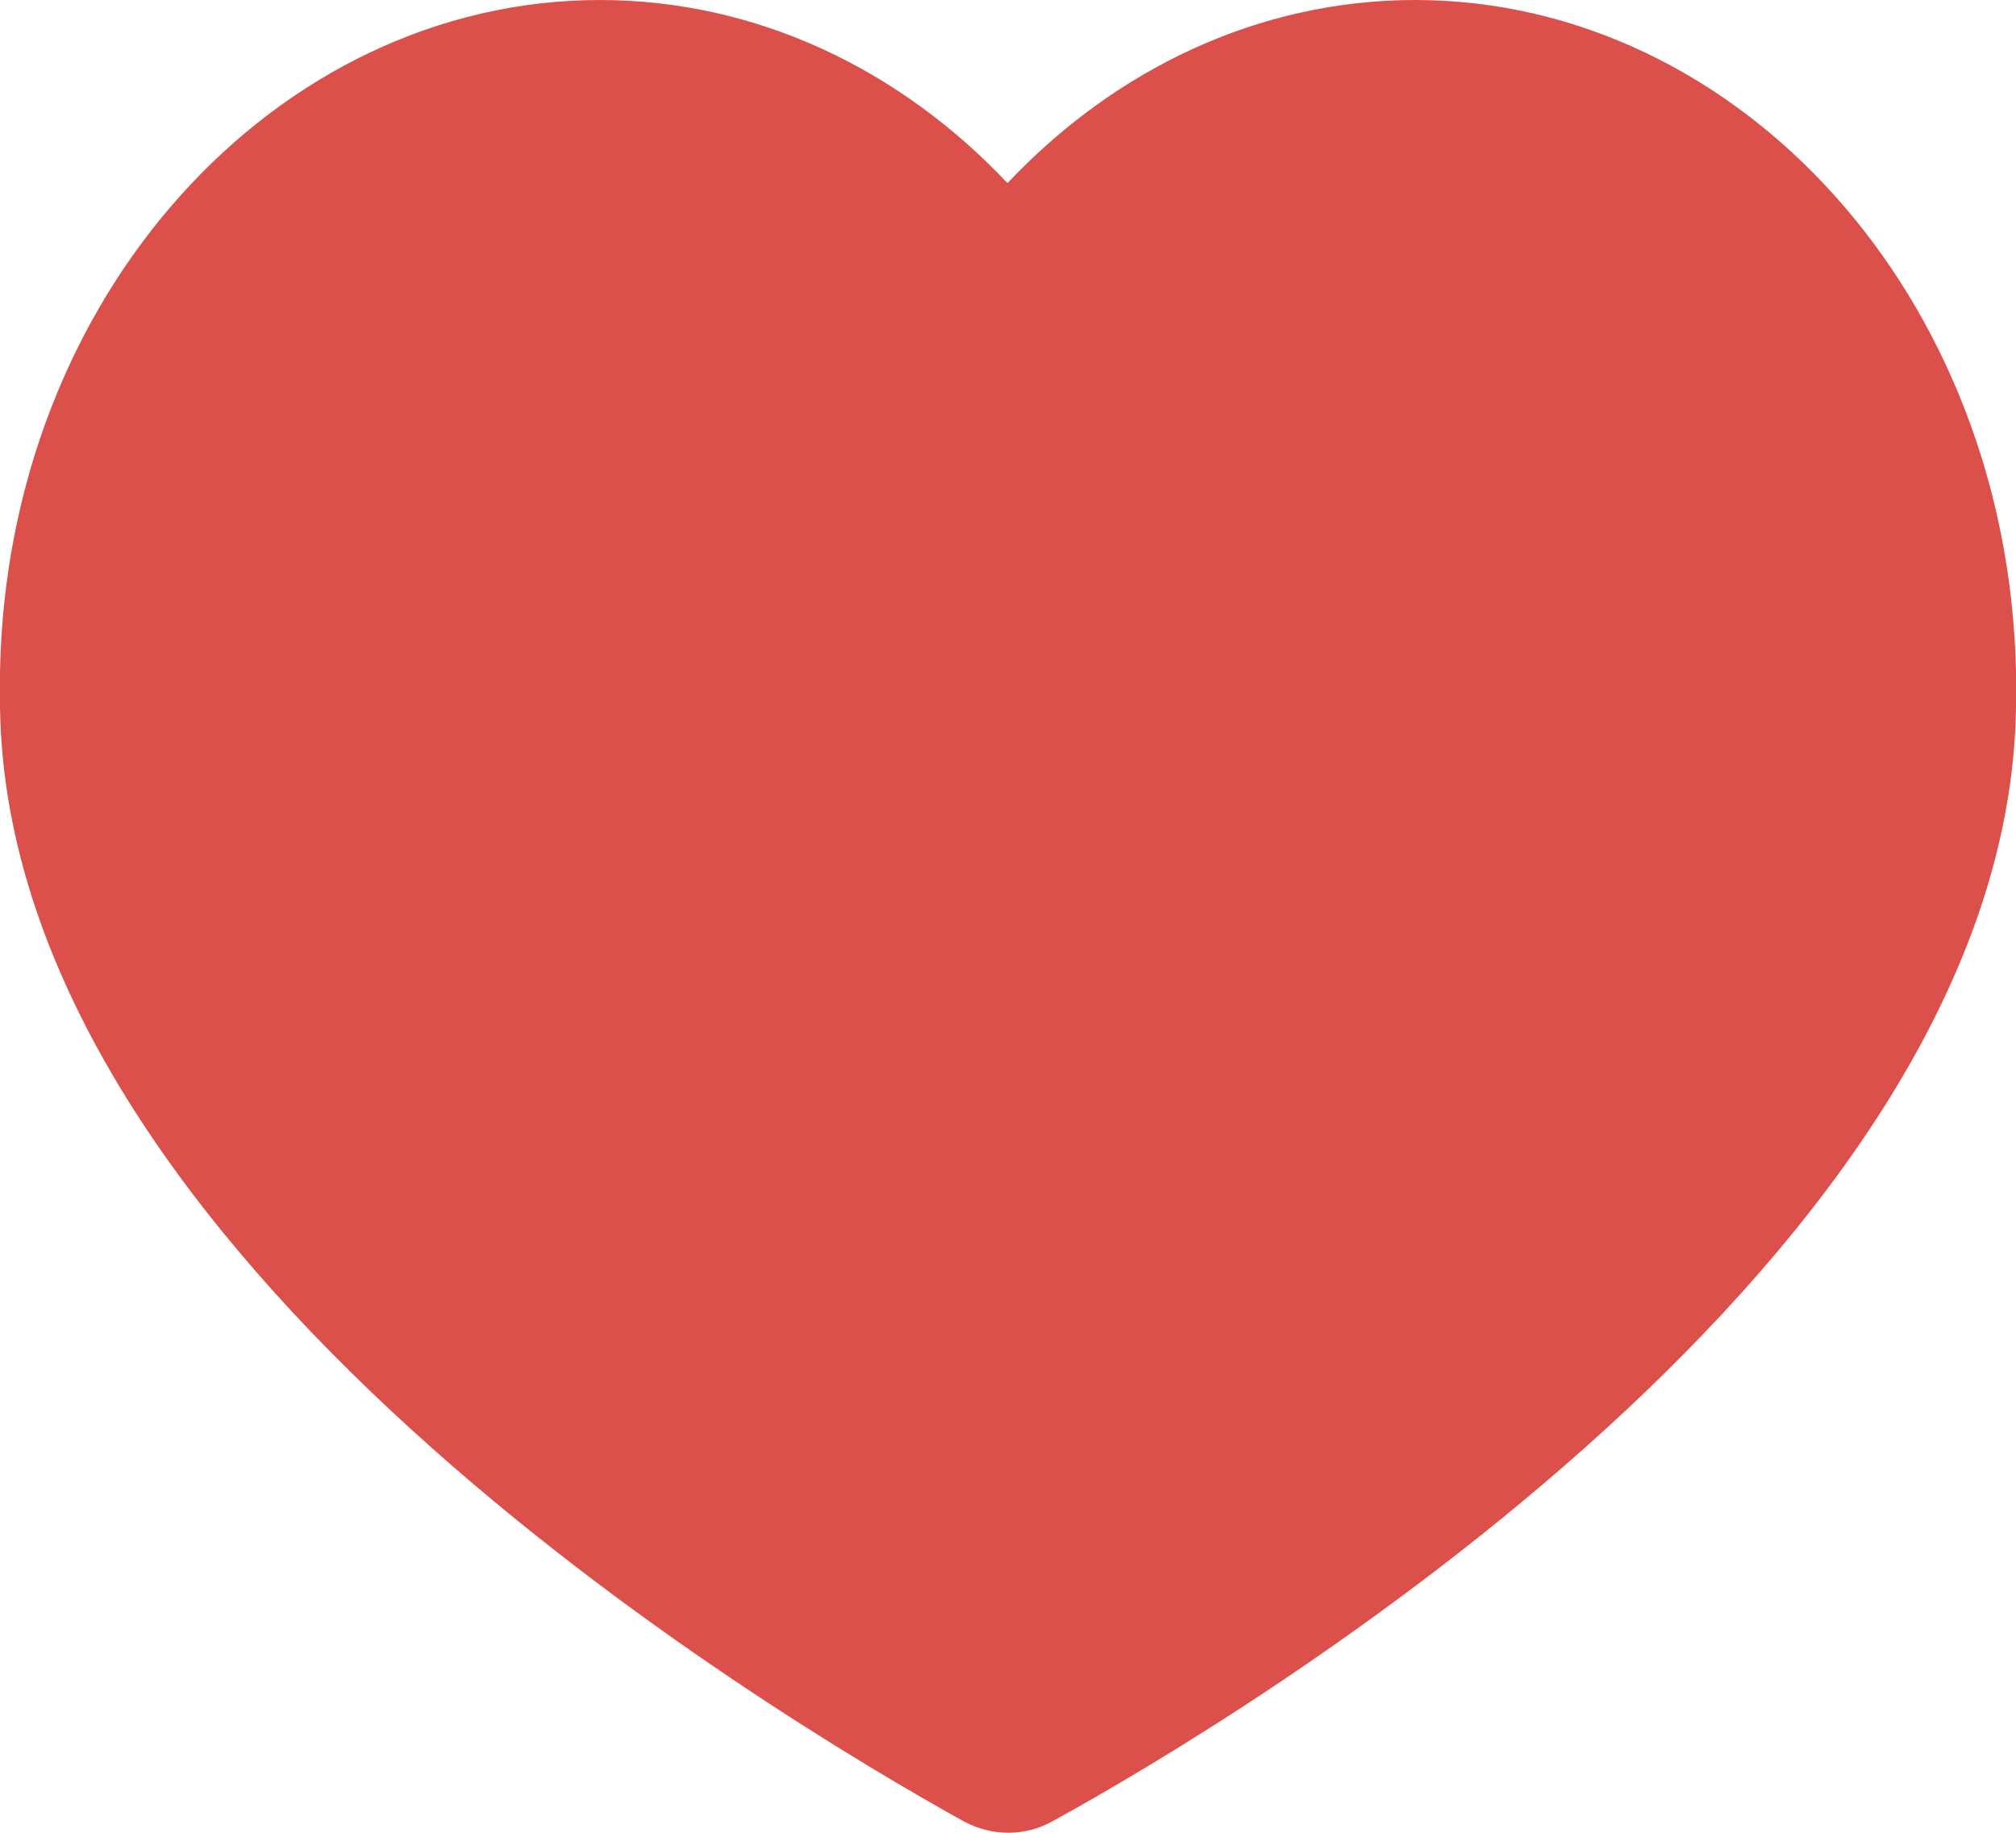 <svg width="22" height="20" viewBox="0 0 22 20" fill="none" xmlns="http://www.w3.org/2000/svg">
<path d="M11.194 19.35L11.193 19.351C11.078 19.414 10.94 19.419 10.803 19.348C9.762 18.77 7.203 17.258 4.901 15.163C2.571 13.043 0.637 10.445 0.6 7.707V7.707V7.707V7.706V7.706V7.706V7.705V7.705V7.704V7.704V7.704V7.703V7.703V7.703V7.702V7.702V7.701V7.701V7.701V7.7V7.7V7.7V7.699V7.699V7.698V7.698V7.698V7.697V7.697V7.697V7.696V7.696V7.695V7.695V7.695V7.694V7.694V7.694V7.693V7.693V7.693V7.692V7.692V7.691V7.691V7.691V7.69V7.69V7.69V7.689V7.689V7.688V7.688V7.688V7.687V7.687V7.687V7.686V7.686V7.685V7.685V7.685V7.684V7.684V7.684V7.683V7.683V7.682V7.682V7.682V7.681V7.681V7.681V7.68V7.68V7.679V7.679V7.679V7.678V7.678V7.678V7.677V7.677V7.676V7.676V7.676V7.675V7.675V7.675V7.674V7.674V7.673V7.673V7.673V7.672V7.672V7.672V7.671V7.671V7.671V7.67V7.67V7.669V7.669V7.669V7.668V7.668V7.668V7.667V7.667V7.666V7.666V7.666V7.665V7.665V7.665V7.664V7.664V7.663V7.663V7.663V7.662V7.662V7.662V7.661V7.661V7.66V7.66V7.66V7.659V7.659V7.659V7.658V7.658V7.657V7.657V7.657V7.656V7.656V7.656V7.655V7.655V7.654V7.654V7.654V7.653V7.653V7.653V7.652V7.652V7.652V7.651V7.651V7.65V7.65V7.65V7.649V7.649V7.649V7.648V7.648V7.647V7.647V7.647V7.646V7.646V7.646V7.645V7.645V7.644V7.644V7.644V7.643V7.643V7.643V7.642V7.642V7.641V7.641V7.641V7.64V7.64V7.64V7.639V7.639V7.638V7.638V7.638V7.637V7.637V7.637V7.636V7.636V7.635V7.635V7.635V7.634V7.634V7.634V7.633V7.633V7.632V7.632V7.632V7.631V7.631V7.631V7.63V7.63V7.63V7.629V7.629V7.628V7.628V7.628V7.627V7.627V7.627V7.626V7.626V7.625V7.625V7.625V7.624V7.624V7.624V7.623V7.623V7.622V7.622V7.622V7.621V7.621V7.621V7.62V7.62V7.619V7.619V7.619V7.618V7.618V7.618V7.617V7.617V7.616V7.616V7.616V7.615V7.615V7.615V7.614V7.614V7.613V7.613V7.613V7.612V7.612V7.612V7.611V7.611V7.611V7.61V7.61V7.609V7.609V7.609V7.608V7.608V7.608V7.607V7.607V7.606V7.606V7.606V7.605V7.605V7.605V7.604V7.604V7.603V7.603V7.603V7.602V7.602V7.602V7.601V7.601V7.6V7.6V7.6V7.599V7.599V7.599V7.598V7.598V7.597V7.597V7.597V7.596V7.596V7.596V7.595V7.595V7.594V7.594V7.594V7.593V7.593V7.593V7.592V7.592V7.591V7.591V7.591V7.59V7.59V7.59V7.589V7.589V7.588V7.588V7.588V7.587V7.587V7.587V7.586V7.586V7.586V7.585V7.585V7.584V7.584V7.584V7.583V7.583V7.583V7.582V7.582V7.581V7.581V7.581V7.58V7.58V7.58V7.579V7.579V7.578V7.578V7.578V7.577V7.577V7.577V7.576V7.576V7.575V7.575V7.575V7.574V7.574V7.574V7.573V7.573V7.572V7.572V7.572V7.571V7.571V7.571V7.57V7.57V7.569V7.569V7.569V7.568V7.568V7.568V7.567V7.567V7.567V7.566V7.566V7.565V7.565V7.565V7.564V7.564V7.564V7.563V7.563V7.562V7.562V7.562V7.561V7.561V7.561V7.56V7.56V7.559V7.559V7.559V7.558V7.558V7.558V7.557V7.557V7.556V7.556V7.556V7.555V7.555V7.555V7.554V7.554V7.553V7.553V7.553V7.552V7.552V7.552V7.551V7.551V7.55V7.55V7.55V7.549V7.549V7.549V7.548V7.548V7.547V7.547V7.547V7.546V7.546V7.546V7.545V7.545V7.545V7.544V7.544V7.543V7.543V7.543V7.542V7.542V7.542V7.541V7.541V7.54V7.54V7.54V7.539V7.539V7.539V7.538V7.538V7.537V7.537V7.537V7.536V7.536V7.536V7.535V7.535V7.534V7.534V7.534V7.533V7.533V7.533V7.532V7.532V7.531V7.531V7.531V7.53V7.53V7.53V7.529V7.529V7.528V7.528V7.528V7.527V7.527V7.527V7.526V7.526V7.526V7.525V7.525V7.524V7.524V7.524V7.523V7.523V7.523V7.522V7.522V7.521V7.521V7.521V7.52V7.52V7.52V7.519V7.519V7.518V7.518V7.518V7.517V7.517V7.517V7.516V7.516V7.515V7.515V7.515V7.514V7.514V7.514V7.513V7.513V7.512V7.512V7.512V7.511V7.511V7.511V7.51V7.51V7.509V7.509V7.509V7.508V7.508V7.508V7.507V7.507V7.506V7.506V7.506V7.505V7.505V7.505V7.504V7.504V7.503V7.503V7.503V7.502V7.502V7.502V7.501V7.501V7.501V7.5V7.5V7.499V7.499V7.499V7.498V7.498V7.498V7.497V7.497V7.496V7.496V7.496V7.495V7.495V7.495V7.494V7.494V7.493V7.493V7.493V7.492V7.492V7.492V7.491V7.491V7.49V7.49V7.49V7.489V7.489V7.489V7.488V7.488V7.487V7.487V7.487V7.486V7.486V7.486V7.485V7.485V7.484V7.484V7.484V7.483V7.483V7.483V7.482V7.482V7.482V7.481V7.481V7.48V7.48V7.48V7.479V7.479V7.479V7.478V7.478V7.477V7.477V7.477V7.476V7.476V7.476V7.475V7.475V7.474V7.474V7.474V7.473V7.473V7.473V7.472V7.472V7.471V7.471V7.471V7.47V7.47V7.47V7.469V7.469V7.468V7.468V7.468V7.467V7.467V7.467V7.466V7.466V7.465V7.465V7.465V7.464V7.464V7.464V7.463V7.463V7.463V7.462V7.462V7.461V7.461V7.461V7.46V7.46V7.46V7.459V7.459V7.458V7.458V7.458V7.457V7.457V7.457V7.456V7.456V7.455V7.455V7.455V7.454V7.454V7.454V7.453V7.453V7.452V7.452V7.452V7.451V7.451V7.451V7.45V7.45V7.449V7.449V7.449V7.448V7.448V7.448V7.447V7.447V7.446V7.446V7.446V7.445V7.445V7.445V7.444V7.444V7.443V7.443V7.443V7.442V7.442V7.442V7.441V7.441V7.441V7.44V7.44V7.439V7.439V7.439V7.438V7.438V7.438V7.437V7.437V7.436V7.436V7.436V7.435V7.435V7.435V7.434V7.434V7.433V7.433V7.433V7.432V7.432V7.432V7.431V7.431V7.43V7.43V7.43V7.429V7.429V7.429V7.428V7.428V7.427V7.427V7.427V7.426V7.426V7.426V7.425V7.425V7.424V7.424V7.424V7.423V7.423V7.423V7.422V7.422V7.421V7.421V7.421V7.42V7.42V7.42V7.419V7.419V7.419V7.418V7.418V7.417V7.417V7.417V7.416V7.416V7.416V7.415V7.415V7.414V7.414V7.414V7.413V7.413V7.413V7.412V7.412V7.411V7.411V7.411V7.41V7.41V7.41V7.409V7.409V7.408V7.408V7.408V7.407V7.407V7.407V7.406V7.406V7.405V7.405V7.405V7.404V7.404V7.404V7.403V7.403V7.402V7.402V7.402V7.401V7.401V7.401V7.4V7.4V7.399V7.399V7.399V7.398V7.398V7.398V7.397V7.397V7.397V7.396V7.396V7.395V7.395V7.395V7.394V7.394V7.394V7.393V7.393V7.392V7.392V7.392V7.391V7.391V7.391V7.39V7.39V7.389V7.389V7.389V7.388V7.388V7.388V7.387V7.387V7.386V7.386V7.386V7.385V7.385V7.385V7.384V7.384V7.383V7.383V7.383V7.382V7.382V7.382V7.381V7.381V7.38V7.38V7.38V7.379V7.379V7.379V7.378V7.378V7.378V7.377V7.377V7.376V7.376V7.376V7.375V7.375V7.375V7.374V7.374V7.373V7.373V7.373V7.372V7.372V7.372V7.371V7.371V7.37V7.37V7.37V7.369V7.369V7.369V7.368V7.368V7.367V7.367V7.367V7.366V7.366V7.366V7.365V7.365V7.364V7.364V7.364V7.363V7.363V7.363V7.362V7.362V7.361V7.361V7.361V7.36V7.36V7.36V7.359V7.359V7.358V7.358V7.358V7.357V7.357V7.357V7.356V7.356V7.356V7.355V7.355V7.354V7.354V7.354V7.353V7.353V7.353V7.352V7.352V7.351V7.351V7.351V7.35V7.35V7.35V7.349V7.349V7.348V7.348V7.348V7.347V7.347V7.347V7.346V7.346V7.345V7.345V7.345V7.344V7.344V7.344V7.343V7.343V7.342V7.342V7.342V7.341V7.341V7.341V7.34V7.34V7.339V7.339V7.339V7.338V7.338V7.338V7.337V7.337V7.336V7.336V7.336V7.335V7.335C0.675 3.516 3.384 0.6 6.546 0.6C8.08 0.6 9.492 1.28 10.558 2.41L10.995 2.872L11.431 2.41C12.497 1.28 13.909 0.6 15.443 0.6C18.604 0.6 21.314 3.516 21.4 7.336V7.336V7.337V7.337V7.338V7.338V7.338V7.339V7.339V7.339V7.34V7.34V7.341V7.341V7.341V7.342V7.342V7.342V7.343V7.343V7.344V7.344V7.344V7.345V7.345V7.345V7.346V7.346V7.347V7.347V7.347V7.348V7.348V7.348V7.349V7.349V7.35V7.35V7.35V7.351V7.351V7.351V7.352V7.352V7.353V7.353V7.353V7.354V7.354V7.354V7.355V7.355V7.356V7.356V7.356V7.357V7.357V7.357V7.358V7.358V7.358V7.359V7.359V7.36V7.36V7.36V7.361V7.361V7.361V7.362V7.362V7.363V7.363V7.363V7.364V7.364V7.364V7.365V7.365V7.366V7.366V7.366V7.367V7.367V7.367V7.368V7.368V7.369V7.369V7.369V7.37V7.37V7.37V7.371V7.371V7.372V7.372V7.372V7.373V7.373V7.373V7.374V7.374V7.375V7.375V7.375V7.376V7.376V7.376V7.377V7.377V7.378V7.378V7.378V7.379V7.379V7.379V7.38V7.38V7.38V7.381V7.381V7.382V7.382V7.382V7.383V7.383V7.383V7.384V7.384V7.385V7.385V7.385V7.386V7.386V7.386V7.387V7.387V7.388V7.388V7.388V7.389V7.389V7.389V7.39V7.39V7.391V7.391V7.391V7.392V7.392V7.392V7.393V7.393V7.394V7.394V7.394V7.395V7.395V7.395V7.396V7.396V7.397V7.397V7.397V7.398V7.398V7.398V7.399V7.399V7.399V7.4V7.4V7.401V7.401V7.401V7.402V7.402V7.402V7.403V7.403V7.404V7.404V7.404V7.405V7.405V7.405V7.406V7.406V7.407V7.407V7.407V7.408V7.408V7.408V7.409V7.409V7.41V7.41V7.41V7.411V7.411V7.411V7.412V7.412V7.413V7.413V7.413V7.414V7.414V7.414V7.415V7.415V7.416V7.416V7.416V7.417V7.417V7.417V7.418V7.418V7.419V7.419V7.419V7.42V7.42V7.42V7.421V7.421V7.421V7.422V7.422V7.423V7.423V7.423V7.424V7.424V7.424V7.425V7.425V7.426V7.426V7.426V7.427V7.427V7.427V7.428V7.428V7.429V7.429V7.429V7.43V7.43V7.43V7.431V7.431V7.432V7.432V7.432V7.433V7.433V7.433V7.434V7.434V7.435V7.435V7.435V7.436V7.436V7.436V7.437V7.437V7.438V7.438V7.438V7.439V7.439V7.439V7.44V7.44V7.441V7.441V7.441V7.442V7.442V7.442V7.443V7.443V7.443V7.444V7.444V7.445V7.445V7.445V7.446V7.446V7.446V7.447V7.447V7.448V7.448V7.448V7.449V7.449V7.449V7.45V7.45V7.451V7.451V7.451V7.452V7.452V7.452V7.453V7.453V7.454V7.454V7.454V7.455V7.455V7.455V7.456V7.456V7.457V7.457V7.457V7.458V7.458V7.458V7.459V7.459V7.46V7.46V7.46V7.461V7.461V7.461V7.462V7.462V7.463V7.463V7.463V7.464V7.464V7.464V7.465V7.465V7.465V7.466V7.466V7.467V7.467V7.467V7.468V7.468V7.468V7.469V7.469V7.47V7.47V7.47V7.471V7.471V7.471V7.472V7.472V7.473V7.473V7.473V7.474V7.474V7.474V7.475V7.475V7.476V7.476V7.476V7.477V7.477V7.477V7.478V7.478V7.479V7.479V7.479V7.48V7.48V7.48V7.481V7.481V7.482V7.482V7.482V7.483V7.483V7.483V7.484V7.484V7.484V7.485V7.485V7.486V7.486V7.486V7.487V7.487V7.487V7.488V7.488V7.489V7.489V7.489V7.49V7.49V7.49V7.491V7.491V7.492V7.492V7.492V7.493V7.493V7.493V7.494V7.494V7.495V7.495V7.495V7.496V7.496V7.496V7.497V7.497V7.498V7.498V7.498V7.499V7.499V7.499V7.5V7.5V7.501V7.501V7.501V7.502V7.502V7.502V7.503V7.503V7.503V7.504V7.504V7.505V7.505V7.505V7.506V7.506V7.506V7.507V7.507V7.508V7.508V7.508V7.509V7.509V7.509V7.51V7.51V7.511V7.511V7.511V7.512V7.512V7.512V7.513V7.513V7.514V7.514V7.514V7.515V7.515V7.515V7.516V7.516V7.517V7.517V7.517V7.518V7.518V7.518V7.519V7.519V7.52V7.52V7.52V7.521V7.521V7.521V7.522V7.522V7.523V7.523V7.523V7.524V7.524V7.524V7.525V7.525V7.526V7.526V7.526V7.527V7.527V7.527V7.528V7.528V7.528V7.529V7.529V7.53V7.53V7.53V7.531V7.531V7.531V7.532V7.532V7.533V7.533V7.533V7.534V7.534V7.534V7.535V7.535V7.536V7.536V7.536V7.537V7.537V7.537V7.538V7.538V7.539V7.539V7.539V7.54V7.54V7.54V7.541V7.541V7.542V7.542V7.542V7.543V7.543V7.543V7.544V7.544V7.545V7.545V7.545V7.546V7.546V7.546V7.547V7.547V7.547V7.548V7.548V7.549V7.549V7.549V7.55V7.55V7.55V7.551V7.551V7.552V7.552V7.552V7.553V7.553V7.553V7.554V7.554V7.555V7.555V7.555V7.556V7.556V7.556V7.557V7.557V7.558V7.558V7.558V7.559V7.559V7.559V7.56V7.56V7.561V7.561V7.561V7.562V7.562V7.562V7.563V7.563V7.564V7.564V7.564V7.565V7.565V7.565V7.566V7.566V7.567V7.567V7.567V7.568V7.568V7.568V7.569V7.569V7.569V7.57V7.57V7.571V7.571V7.571V7.572V7.572V7.572V7.573V7.573V7.574V7.574V7.574V7.575V7.575V7.575V7.576V7.576V7.577V7.577V7.577V7.578V7.578V7.578V7.579V7.579V7.58V7.58V7.58V7.581V7.581V7.581V7.582V7.582V7.583V7.583V7.583V7.584V7.584V7.584V7.585V7.585V7.586V7.586V7.586V7.587V7.587V7.587V7.588V7.588V7.588V7.589V7.589V7.59V7.59V7.59V7.591V7.591V7.591V7.592V7.592V7.593V7.593V7.593V7.594V7.594V7.594V7.595V7.595V7.596V7.596V7.596V7.597V7.597V7.597V7.598V7.598V7.599V7.599V7.599V7.6V7.6V7.6V7.601V7.601V7.602V7.602V7.602V7.603V7.603V7.603V7.604V7.604V7.605V7.605V7.605V7.606V7.606V7.606V7.607V7.607V7.608V7.608V7.608V7.609V7.609V7.609V7.61V7.61V7.611V7.611V7.611V7.612V7.612V7.612V7.613V7.613V7.613V7.614V7.614V7.615V7.615V7.615V7.616V7.616V7.616V7.617V7.617V7.618V7.618V7.618V7.619V7.619V7.619V7.62V7.62V7.621V7.621V7.621V7.622V7.622V7.622V7.623V7.623V7.624V7.624V7.624V7.625V7.625V7.625V7.626V7.626V7.627V7.627V7.627V7.628V7.628V7.628V7.629V7.629V7.63V7.63V7.63V7.631V7.631V7.631V7.632V7.632V7.632V7.633V7.633V7.634V7.634V7.634V7.635V7.635V7.635V7.636V7.636V7.637V7.637V7.637V7.638V7.638V7.638V7.639V7.639V7.64V7.64V7.64V7.641V7.641V7.641V7.642V7.642V7.643V7.643V7.643V7.644V7.644V7.644V7.645V7.645V7.646V7.646V7.646V7.647V7.647V7.647V7.648V7.648V7.649V7.649V7.649V7.65V7.65V7.65V7.651V7.651V7.652V7.652V7.652V7.653V7.653V7.653V7.654V7.654V7.654V7.655V7.655V7.656V7.656V7.656V7.657V7.657V7.657V7.658V7.658V7.659V7.659V7.659V7.66V7.66V7.66V7.661V7.661V7.662V7.662V7.662V7.663V7.663V7.663V7.664V7.664V7.665V7.665V7.665V7.666V7.666V7.666V7.667V7.667V7.668V7.668V7.668V7.669V7.669V7.669V7.67V7.67V7.671V7.671V7.671V7.672V7.672V7.672V7.673V7.673V7.673V7.674V7.674V7.675V7.675V7.675V7.676V7.676V7.676V7.677V7.677V7.678V7.678V7.678V7.679V7.679V7.679V7.68V7.68V7.681V7.681V7.681V7.682V7.682V7.682V7.683V7.683V7.684V7.684V7.684V7.685V7.685V7.685V7.686V7.686V7.687V7.687V7.687V7.688V7.688V7.688V7.689V7.689V7.69V7.69V7.69V7.691V7.691V7.691V7.692V7.692V7.693V7.693V7.693V7.694V7.694V7.694V7.695V7.695V7.695V7.696V7.696V7.697V7.697V7.697V7.698V7.698V7.698V7.699V7.699V7.7V7.7V7.7V7.701V7.701V7.701V7.702V7.702V7.703V7.703V7.703V7.704V7.704V7.704V7.705V7.705V7.706V7.706V7.706V7.707V7.707V7.707C21.363 10.445 19.429 13.046 17.099 15.168C14.792 17.268 12.229 18.782 11.194 19.35Z" fill="#DB504A" stroke="#DB504A" stroke-width="1.2"/>
</svg>
